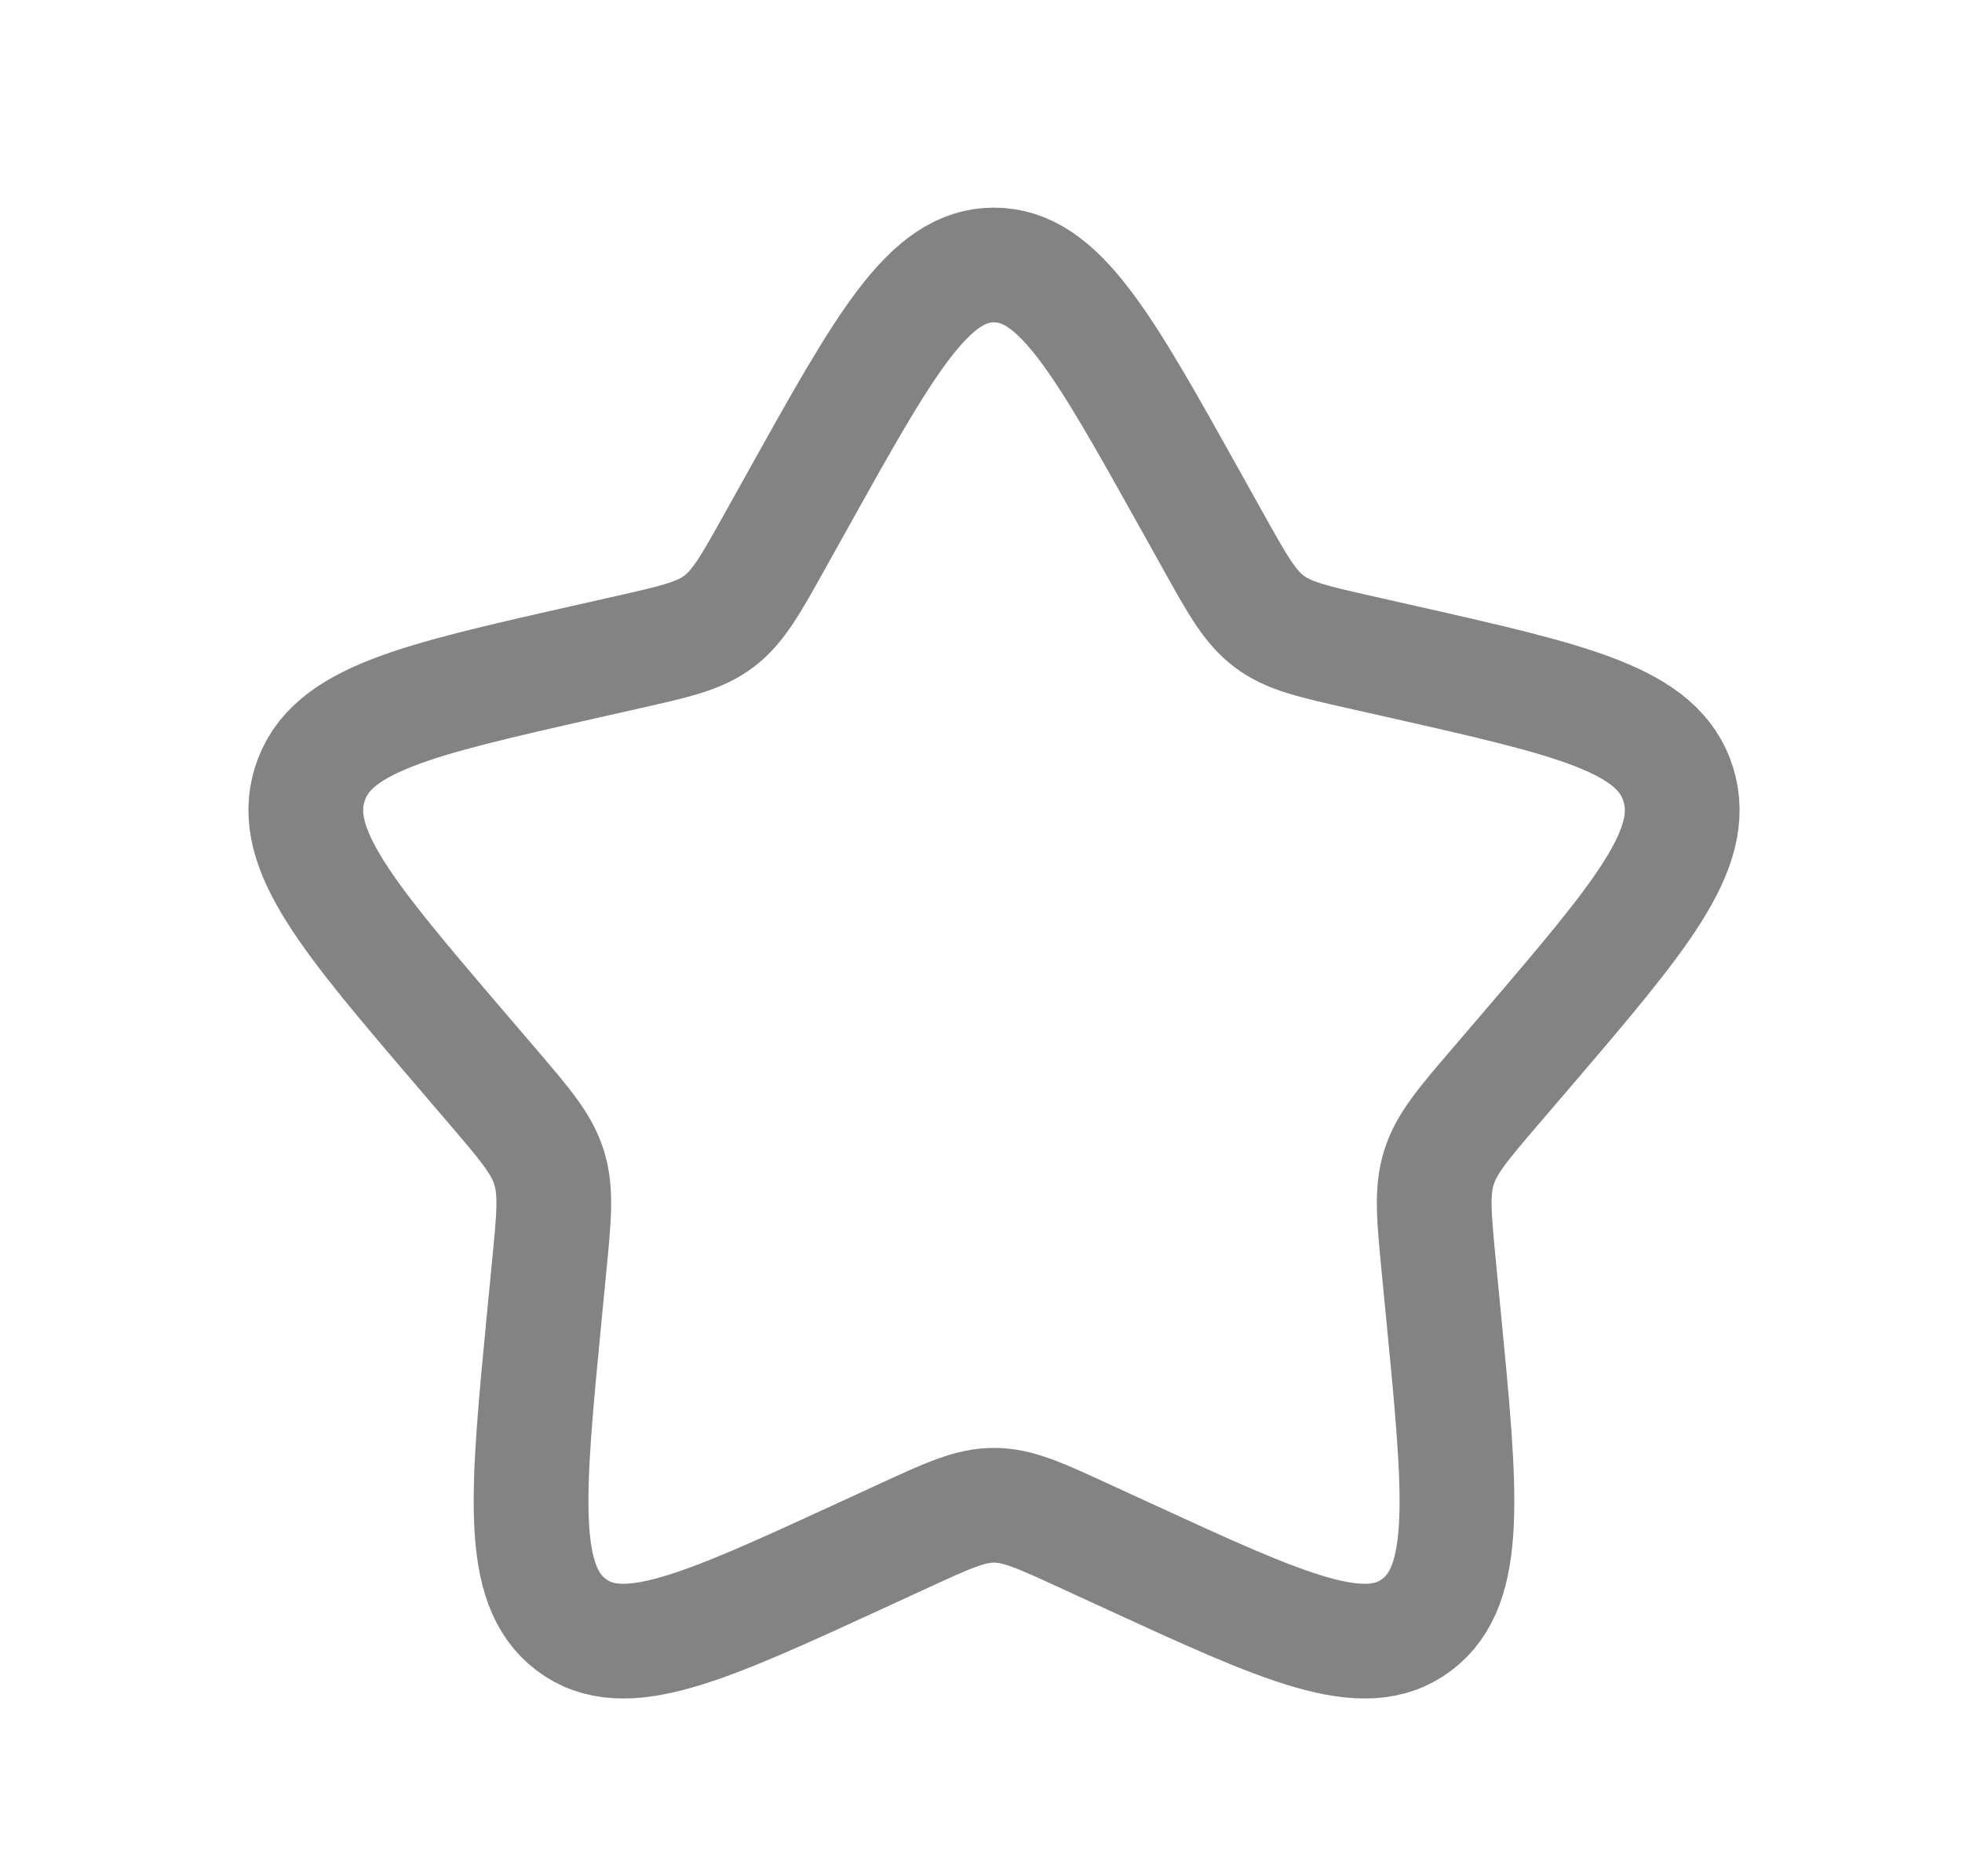 <svg width="23" height="22" viewBox="0 0 23 22" fill="none" xmlns="http://www.w3.org/2000/svg">
<path d="M13.949 5.857C12.927 4.024 12.416 3.107 11.652 3.107C10.889 3.107 10.377 4.024 9.356 5.857L9.091 6.332C8.801 6.853 8.656 7.113 8.429 7.285C8.203 7.457 7.921 7.521 7.357 7.648L6.844 7.764C4.859 8.213 3.867 8.438 3.631 9.197C3.395 9.956 4.071 10.747 5.424 12.329L5.774 12.738C6.158 13.188 6.351 13.413 6.437 13.691C6.524 13.969 6.495 14.269 6.436 14.869L6.383 15.415C6.179 17.525 6.077 18.581 6.695 19.05C7.313 19.519 8.242 19.091 10.1 18.236L10.58 18.015C11.109 17.771 11.373 17.65 11.652 17.65C11.932 17.65 12.196 17.771 12.724 18.015L13.205 18.236C15.063 19.091 15.992 19.519 16.61 19.05C17.228 18.581 17.126 17.525 16.921 15.415L16.868 14.869C16.81 14.269 16.781 13.969 16.868 13.691C16.954 13.413 17.146 13.188 17.531 12.738L17.881 12.329C19.234 10.747 19.91 9.956 19.674 9.197C19.438 8.438 18.446 8.213 16.461 7.764L15.948 7.648C15.384 7.521 15.102 7.457 14.876 7.285C14.649 7.113 14.504 6.853 14.214 6.332L13.949 5.857Z" stroke="#838383" stroke-width="1.345"/>
</svg>
